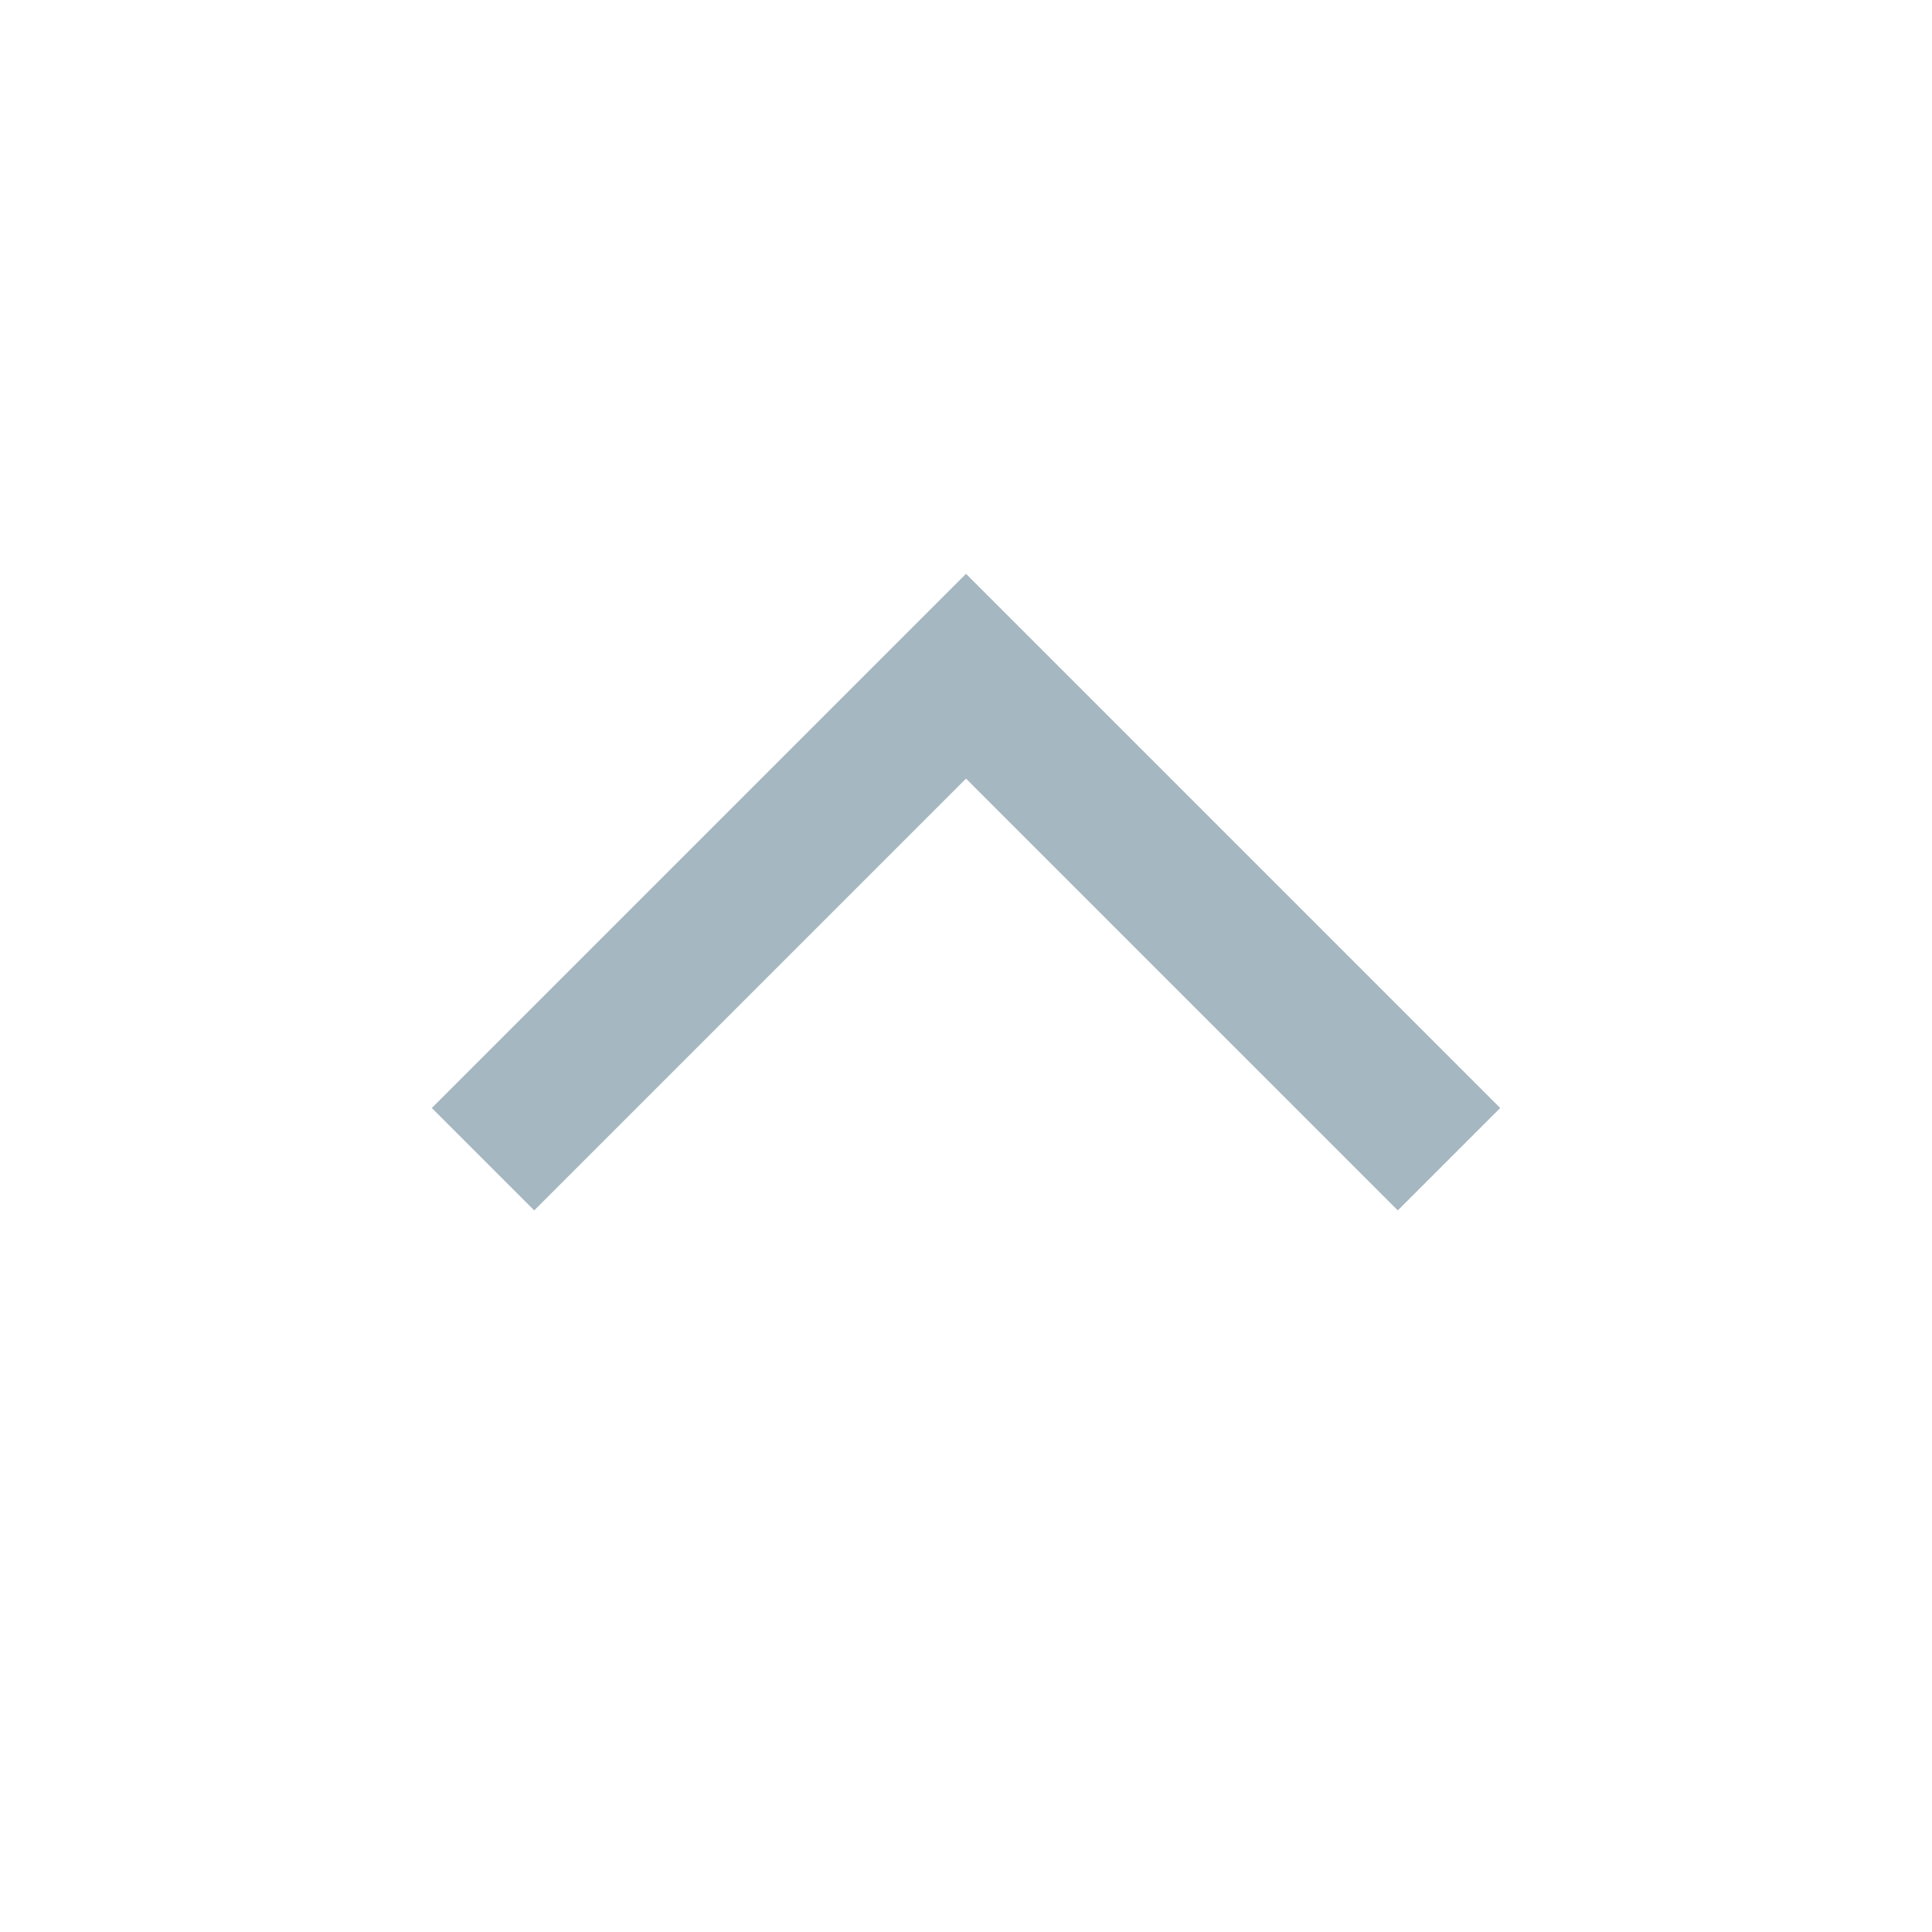 <svg xmlns="http://www.w3.org/2000/svg" width="20" height="20" fill="none" viewBox="0 0 20 20">
  <g class="20x20/Outline/arrow_up">
    <path fill="#A5B7C0" fill-rule="evenodd" d="m4.47 11.47 1.06 1.06L10 8.06l4.47 4.47 1.06-1.06L10 5.94l-5.53 5.53Z" class="Primary" clip-rule="evenodd"/>
  </g>
</svg>
